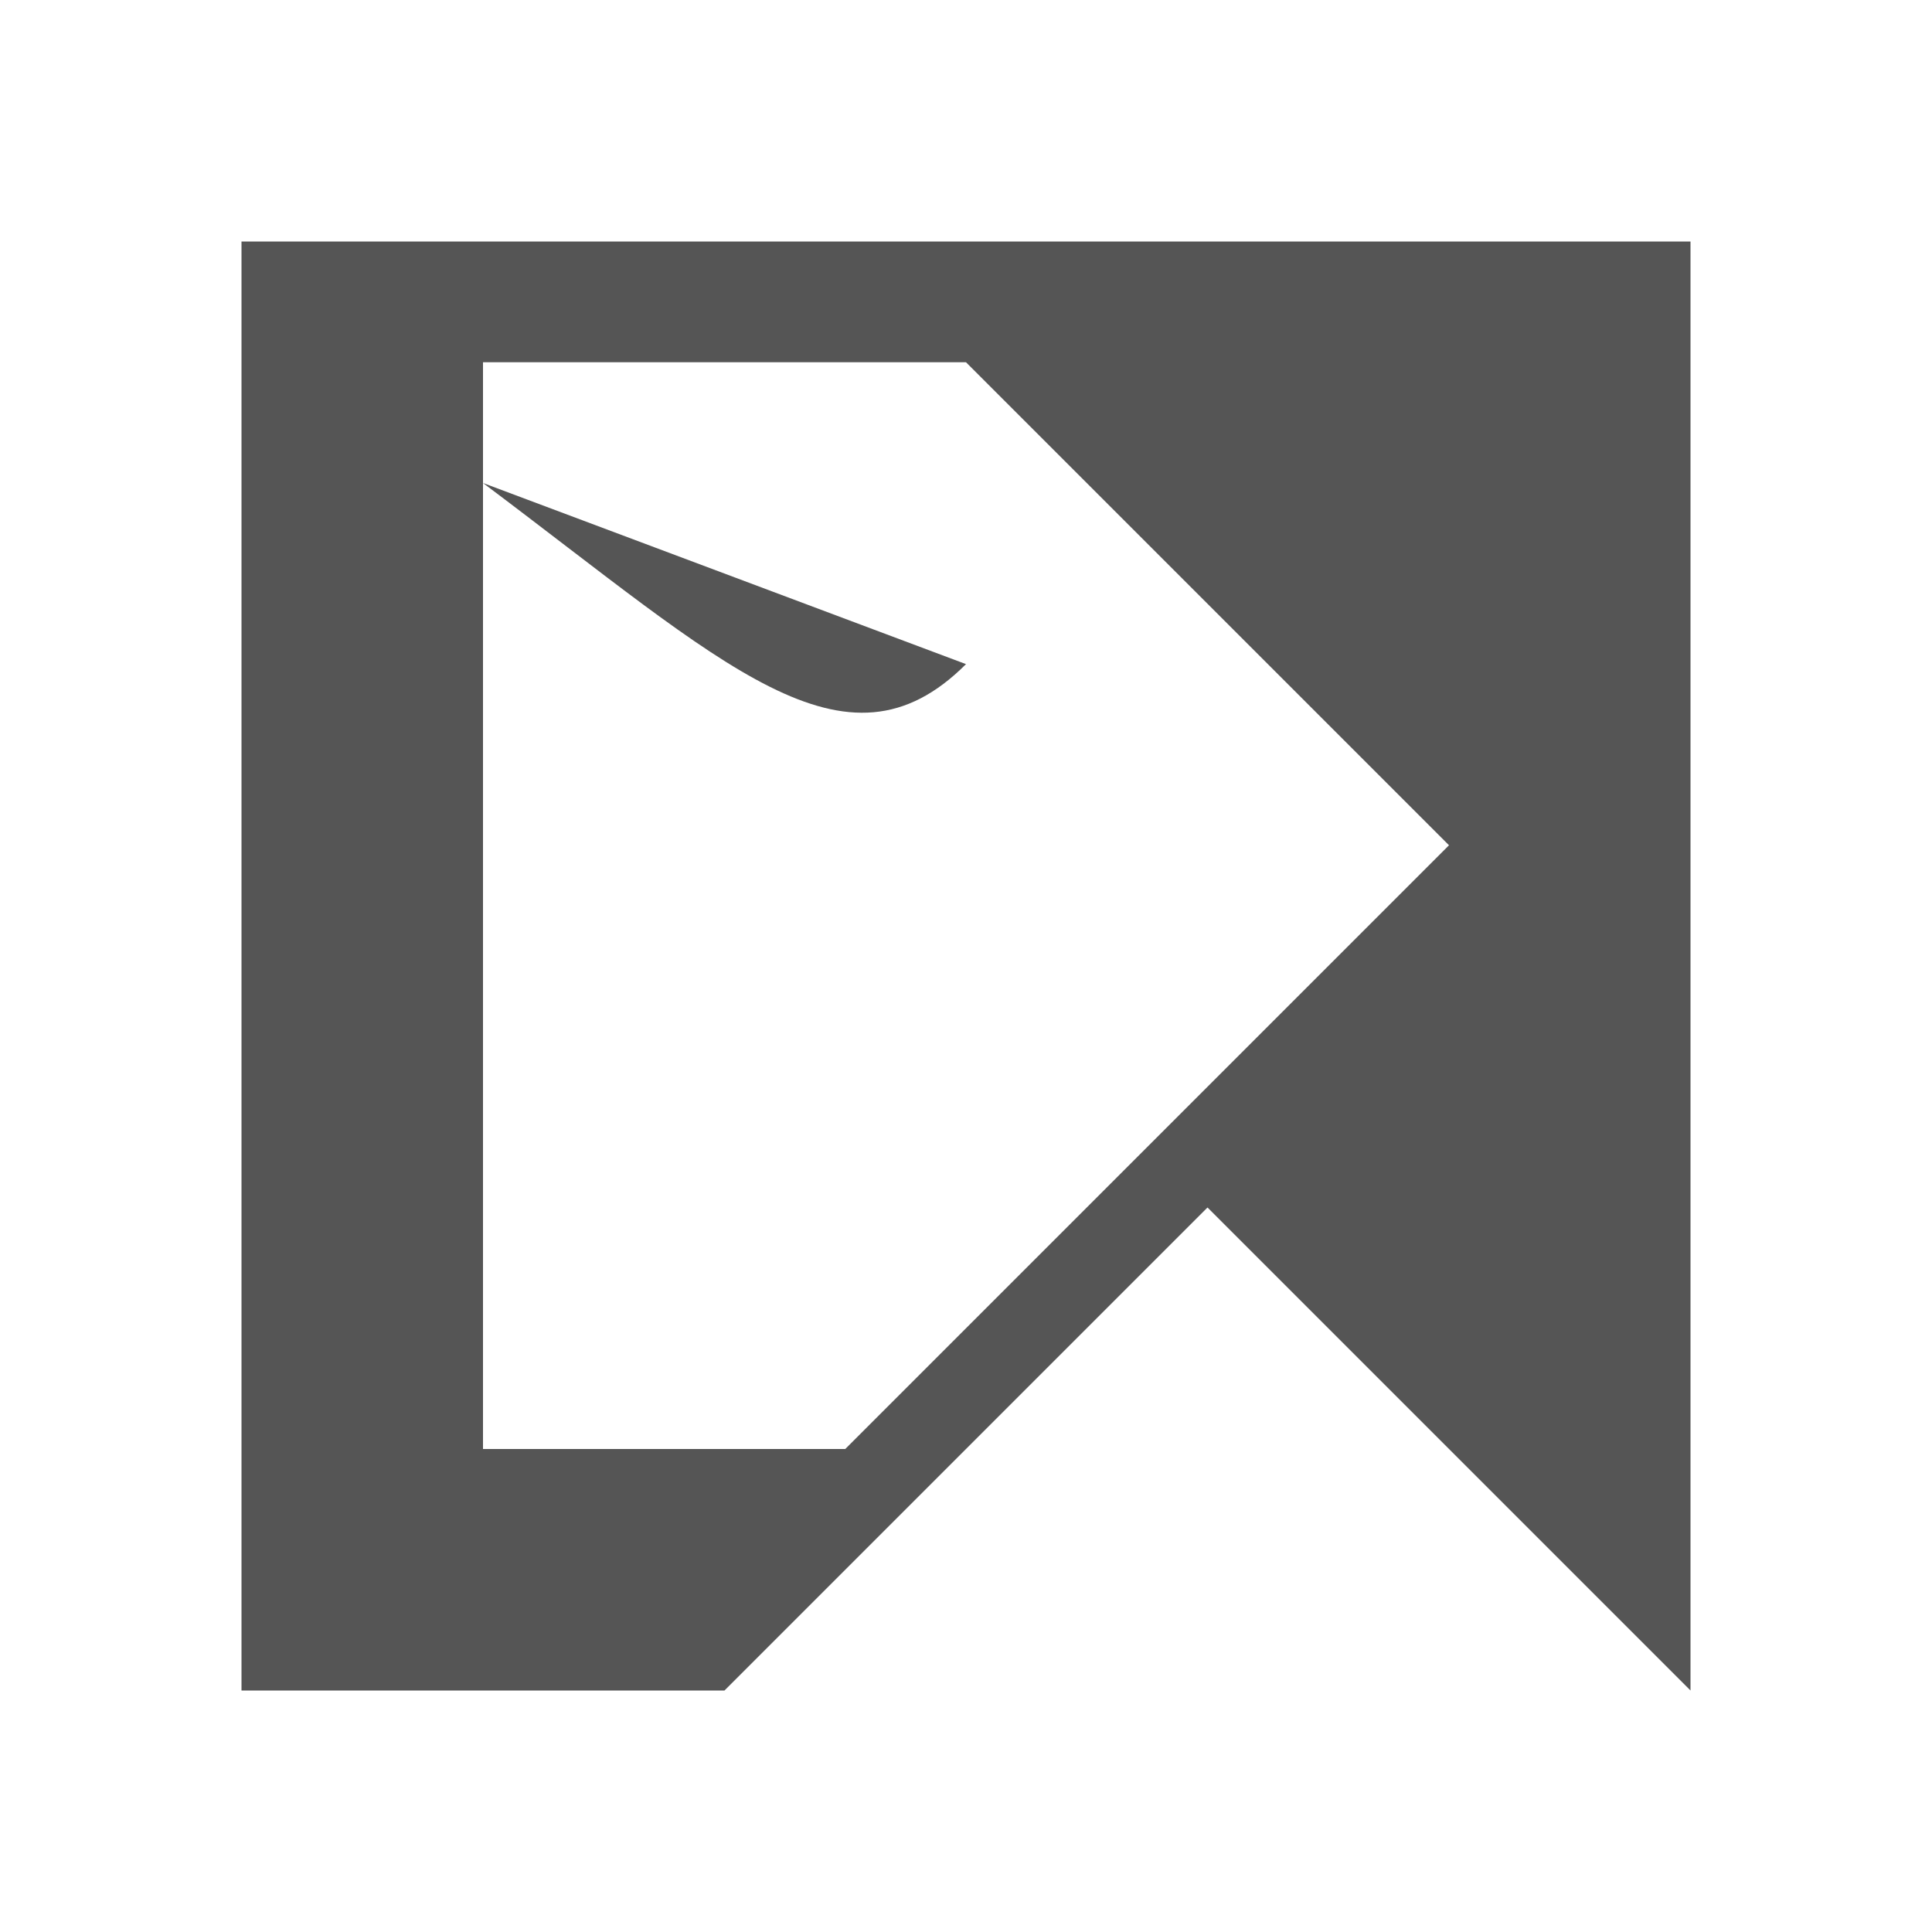 <!-- extract-drawing.svg -->
<svg xmlns="http://www.w3.org/2000/svg" width="16" height="16" viewBox="0 0 16 16">
  <path d="M2,2h12v12H14L10,10L6,14H2V2z M4,4v8h3l5-5l-4-4H4zC6,5.5,7,6.5,8,5.5z" fill="#555"/>
</svg>